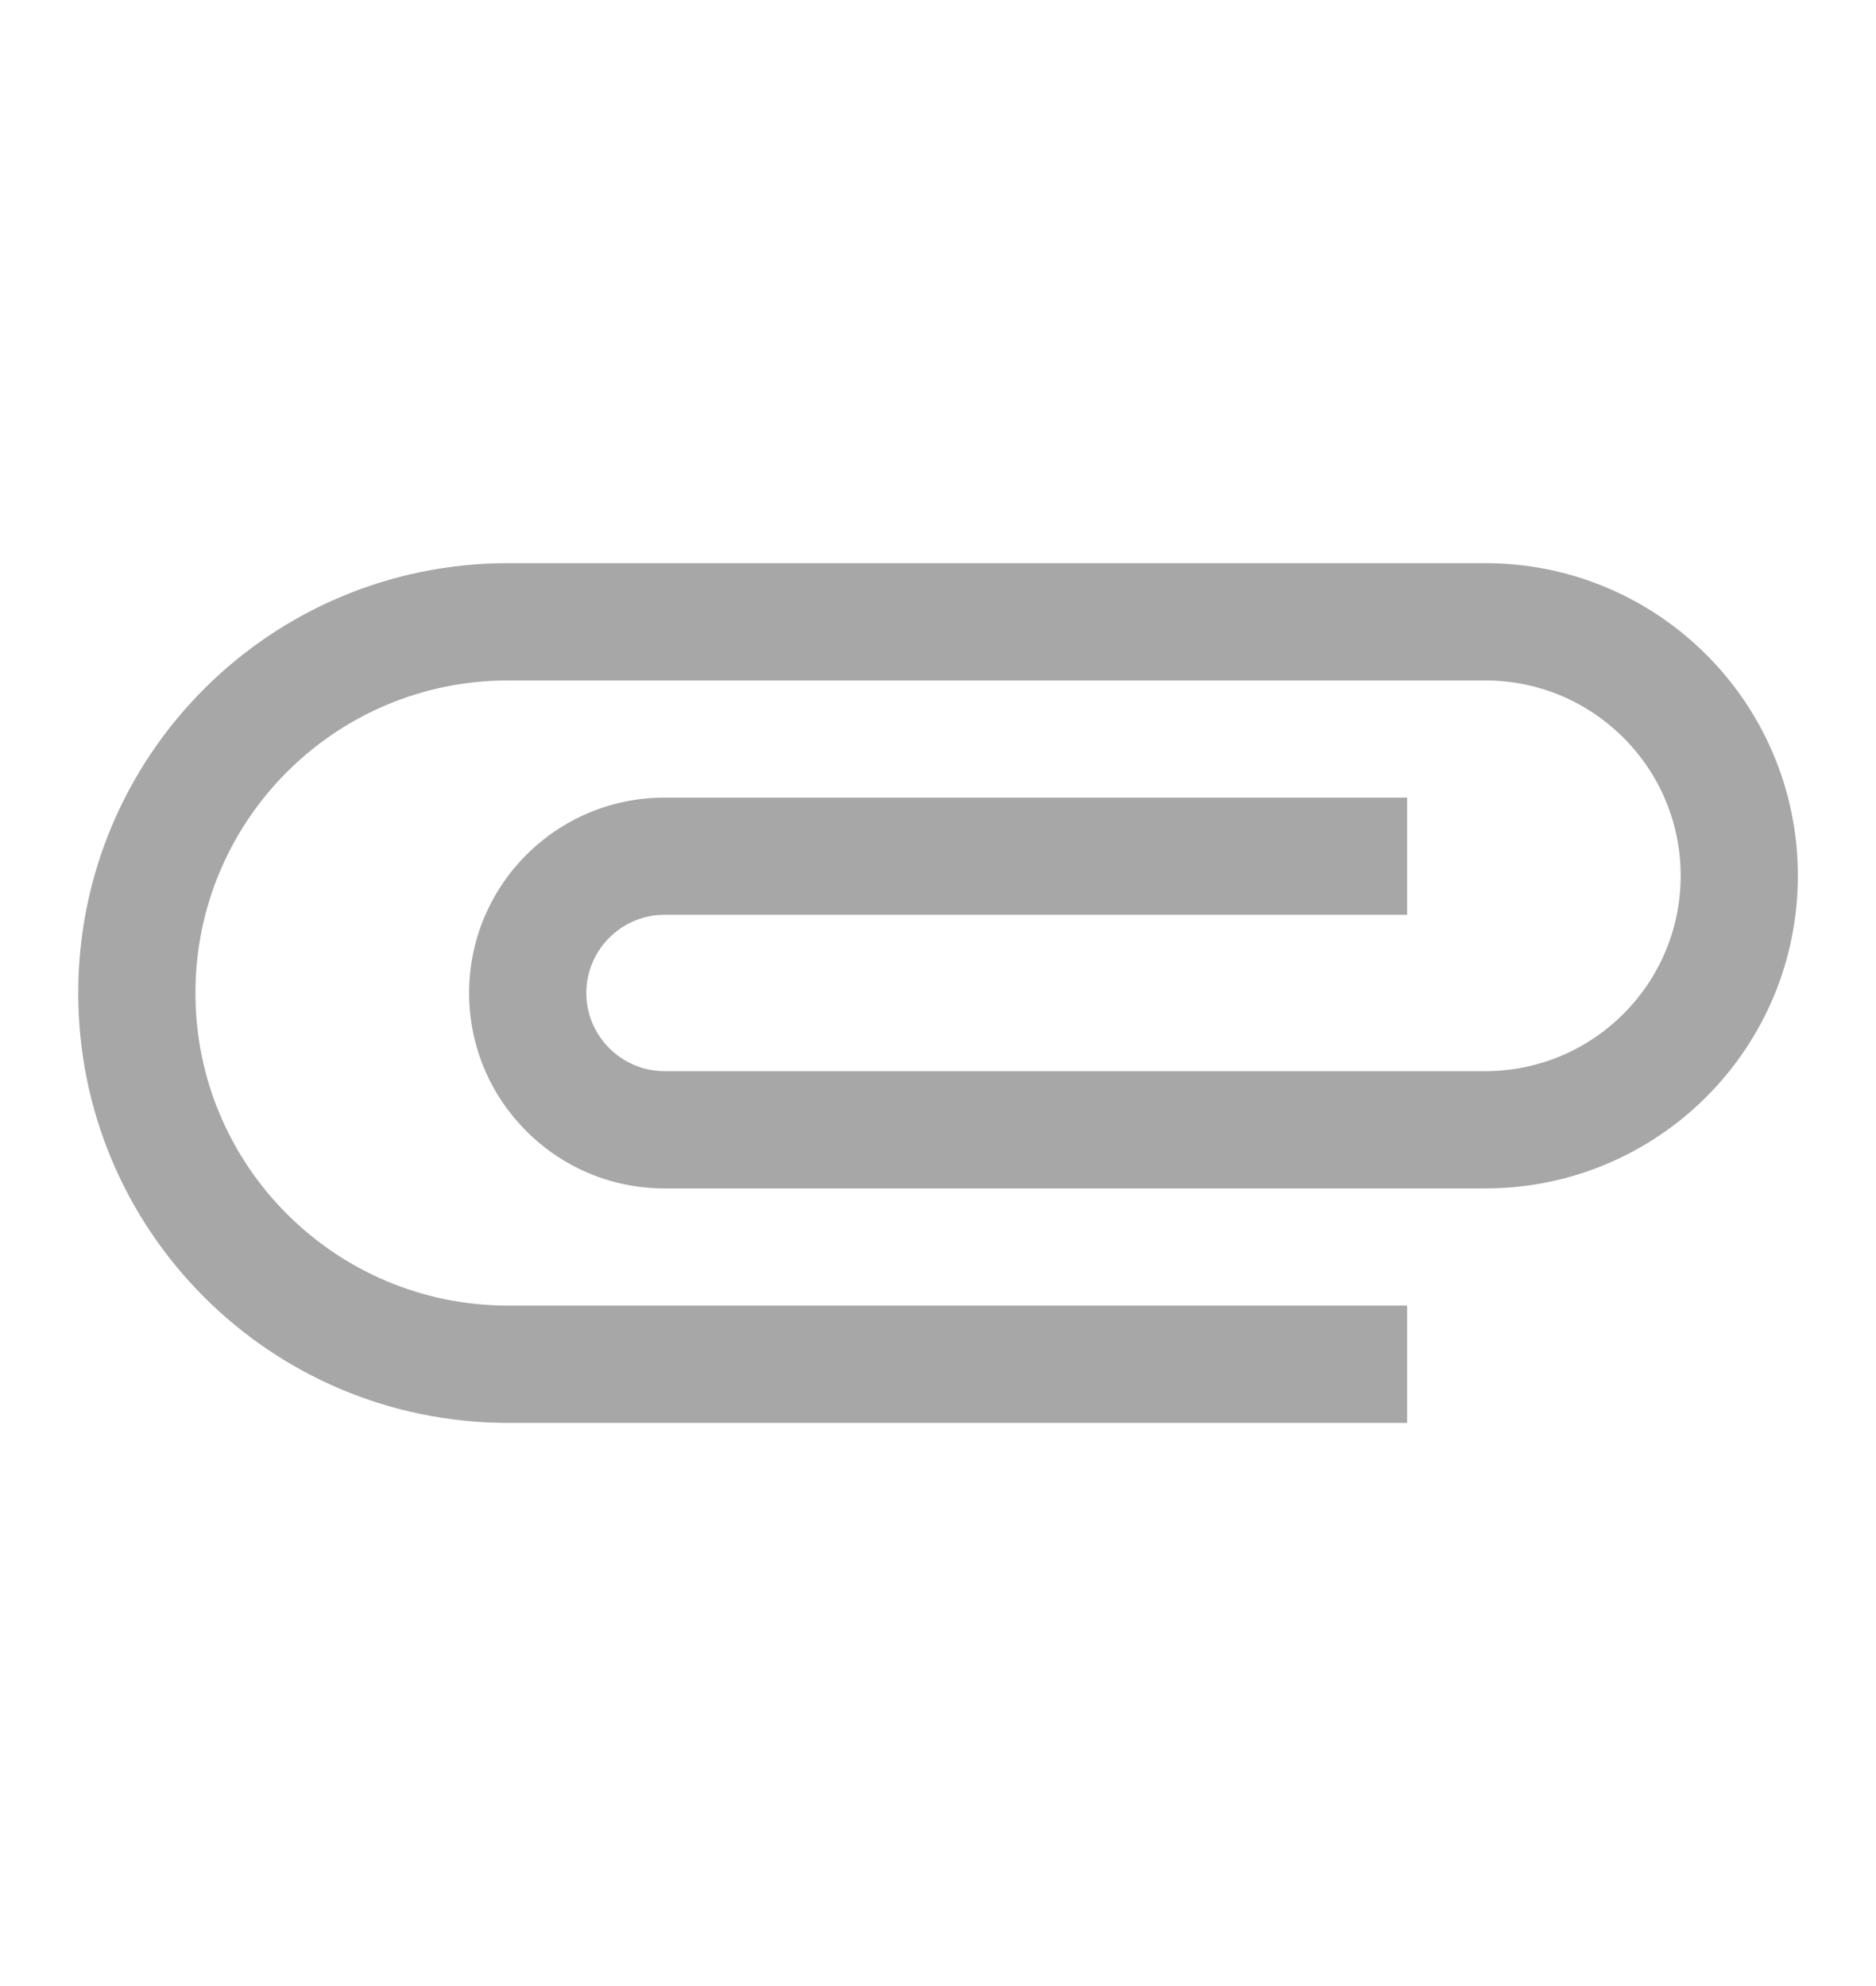 <svg xmlns="http://www.w3.org/2000/svg" width="17" height="18" viewBox="0 0 17 18" fill="none">
    <path d="M12.751 11.833H4.605C3.039 11.833 1.771 10.565 1.771 9C1.771 7.434 3.039 6.167 4.605 6.167H13.459C14.437 6.167 15.23 6.96 15.23 7.937C15.23 8.915 14.437 9.708 13.459 9.708H6.021C5.632 9.708 5.313 9.389 5.313 9C5.313 8.61 5.632 8.291 6.021 8.291H12.751V7.229H6.021C5.044 7.229 4.251 8.022 4.251 9C4.251 9.977 5.044 10.771 6.021 10.771H13.459C15.024 10.771 16.292 9.503 16.292 7.937C16.292 6.372 15.024 5.104 13.459 5.104H4.605C2.451 5.104 0.709 6.846 0.709 9C0.709 11.153 2.451 12.896 4.605 12.896H12.751V11.833Z" fill="#A7A7A7"/>
  </svg>